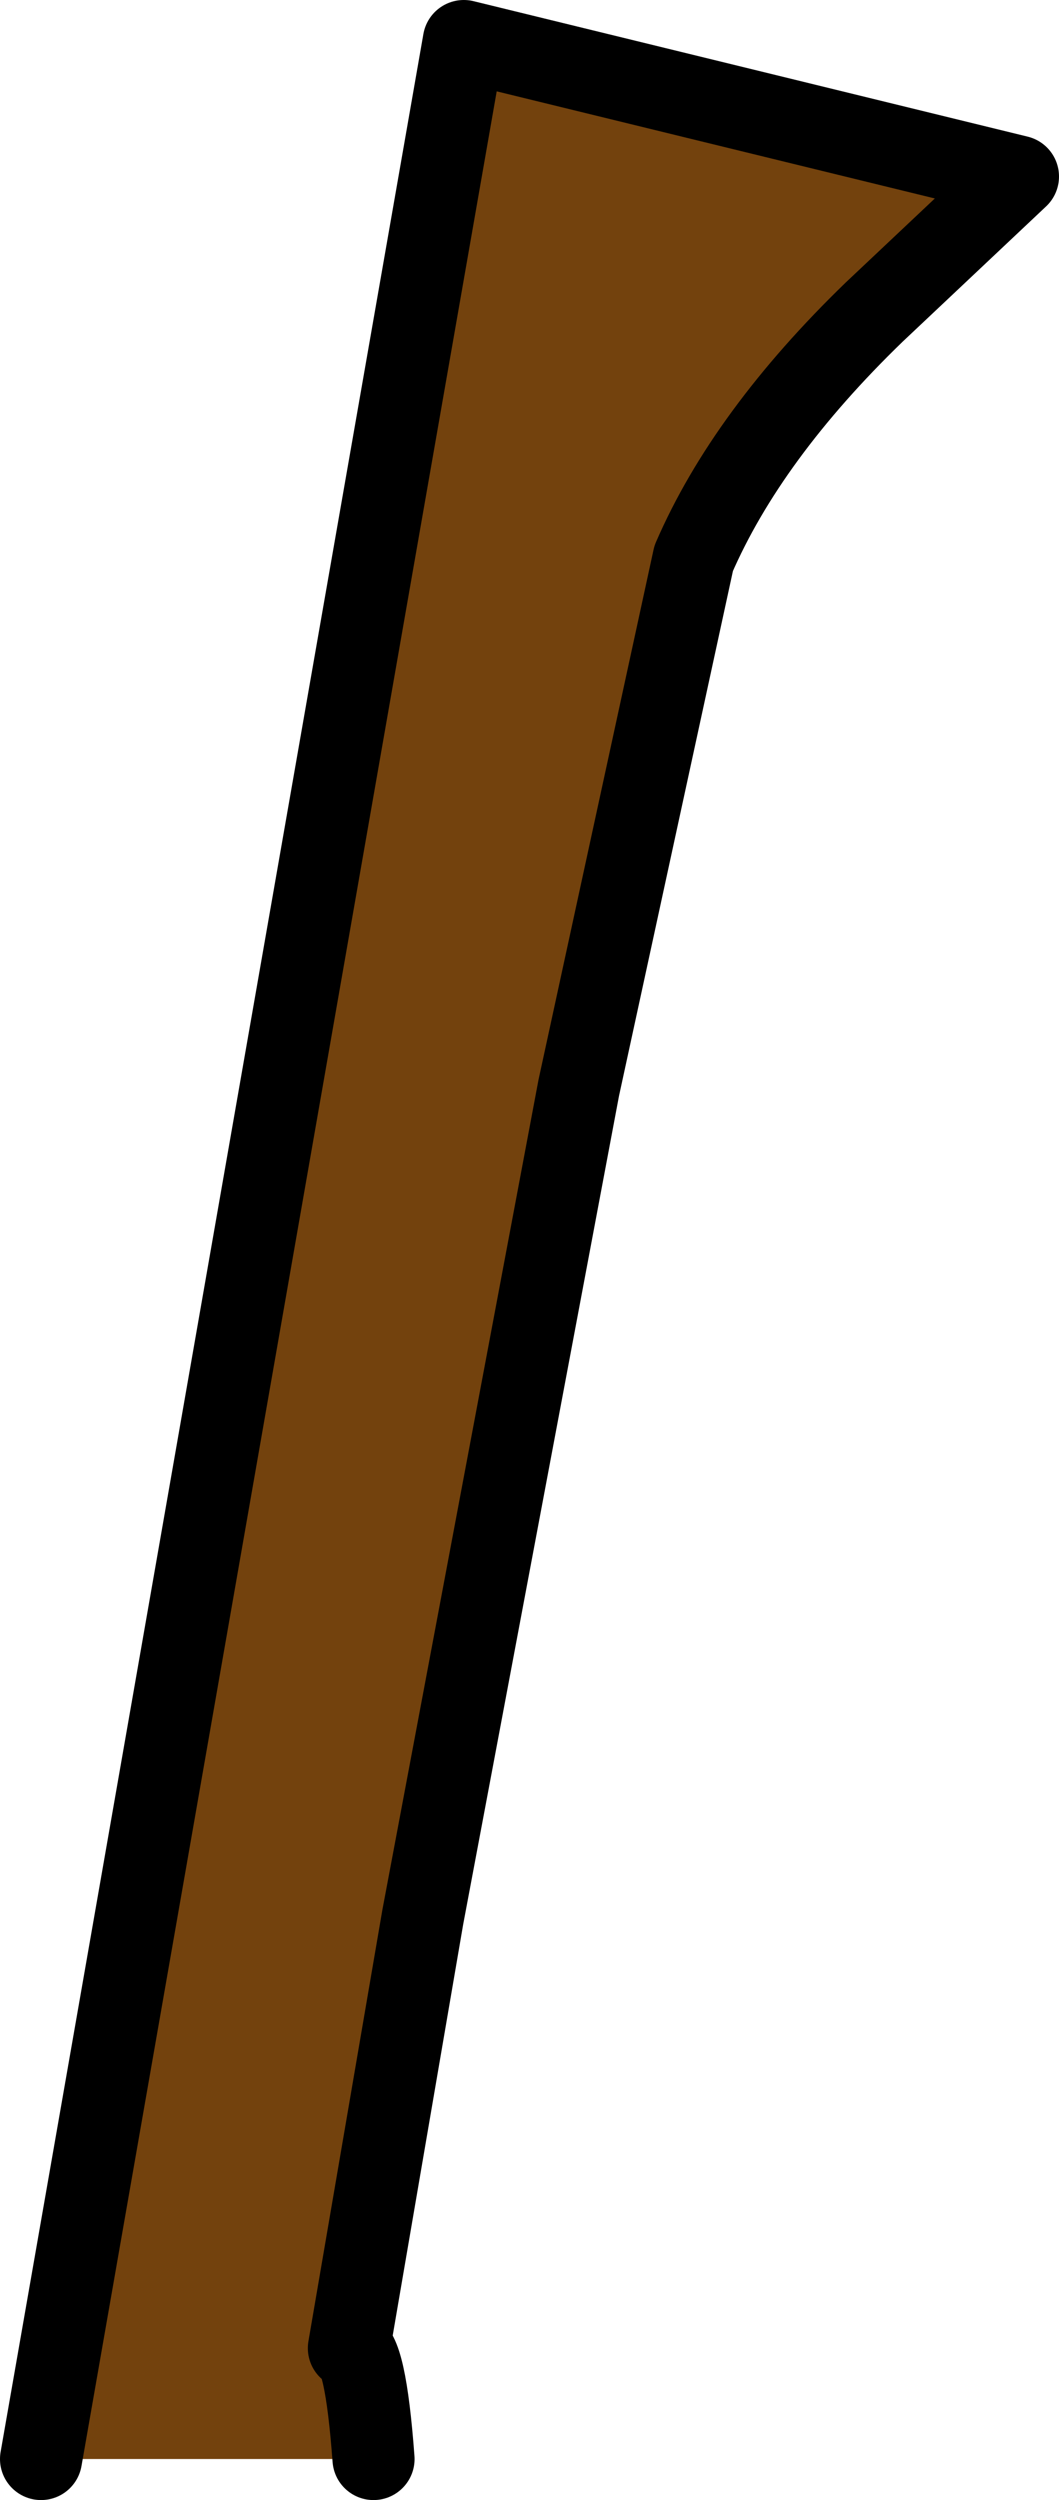 <?xml version="1.0" encoding="UTF-8" standalone="no"?>
<svg xmlns:xlink="http://www.w3.org/1999/xlink" height="30.45px" width="12.9px" xmlns="http://www.w3.org/2000/svg">
  <g transform="matrix(1.0, 0.0, 0.0, 1.0, 1.2, 19.7)">
    <path d="M-0.7 10.25 L4.45 -19.2 11.2 -17.55 9.45 -15.9 Q7.9 -14.4 7.25 -12.9 L5.85 -6.45 3.95 3.65 3.05 8.9 Q3.25 8.9 3.35 10.25 L-0.7 10.25" fill="#73420d" fill-rule="evenodd" stroke="none"/>
    <path d="M3.35 10.25 Q3.25 8.9 3.05 8.9 L3.95 3.65 5.85 -6.45 7.25 -12.9 Q7.9 -14.4 9.45 -15.9 L11.2 -17.55 4.45 -19.2 -0.7 10.25" fill="none" stroke="#000000" stroke-linecap="round" stroke-linejoin="round" stroke-width="1.0"/>
  </g>
</svg>
